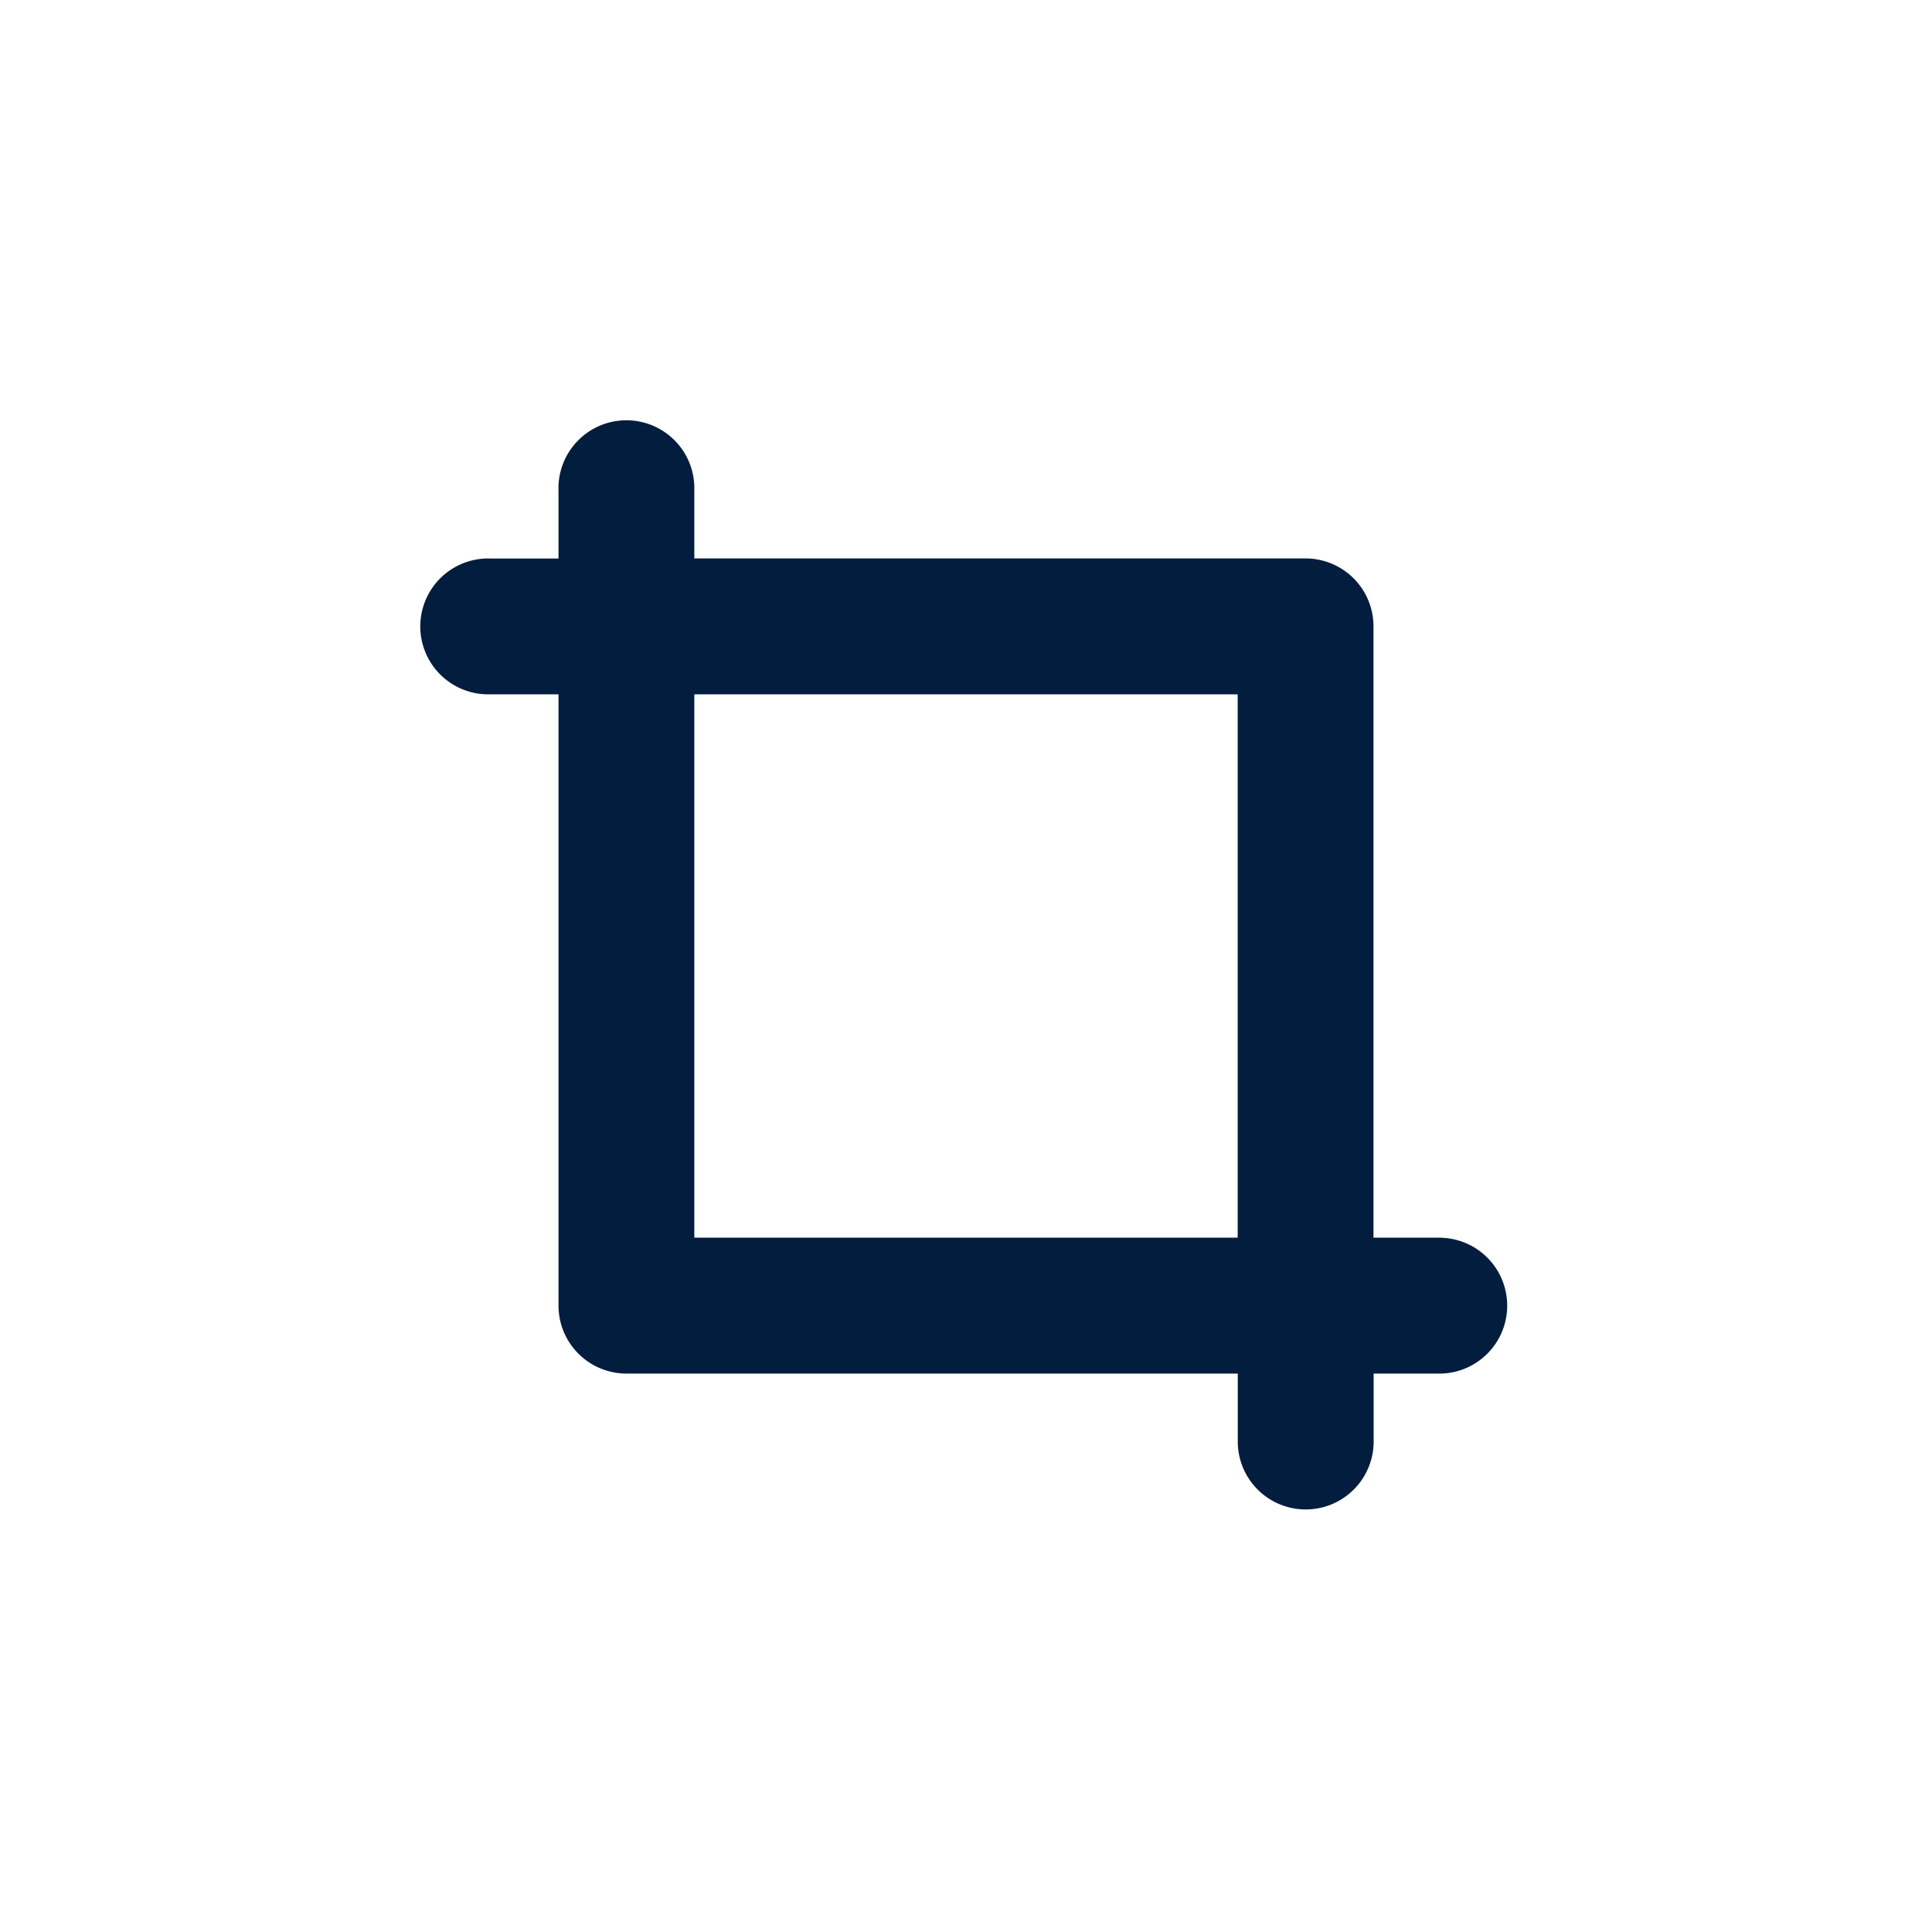 <svg id="Crop" xmlns="http://www.w3.org/2000/svg" width="24" height="24" viewBox="0 0 24 24">
  <rect id="Shape" width="24" height="24" fill="#021d3d" opacity="0"/>
  <path id="Crop-2" data-name="Crop" d="M16.656,14.125h-.844V6.531a.844.844,0,0,0-.844-.844H7.375V4.844a.844.844,0,1,0-1.687,0v.844H4.844a.844.844,0,1,0,0,1.687h.844v7.594a.844.844,0,0,0,.844.844h7.594v.844a.844.844,0,0,0,1.688,0v-.844h.844a.844.844,0,0,0,0-1.687Zm-2.531,0H7.375V7.375h6.75Z" transform="translate(1.25 1.25)" fill="#021d3d"/>
</svg>
